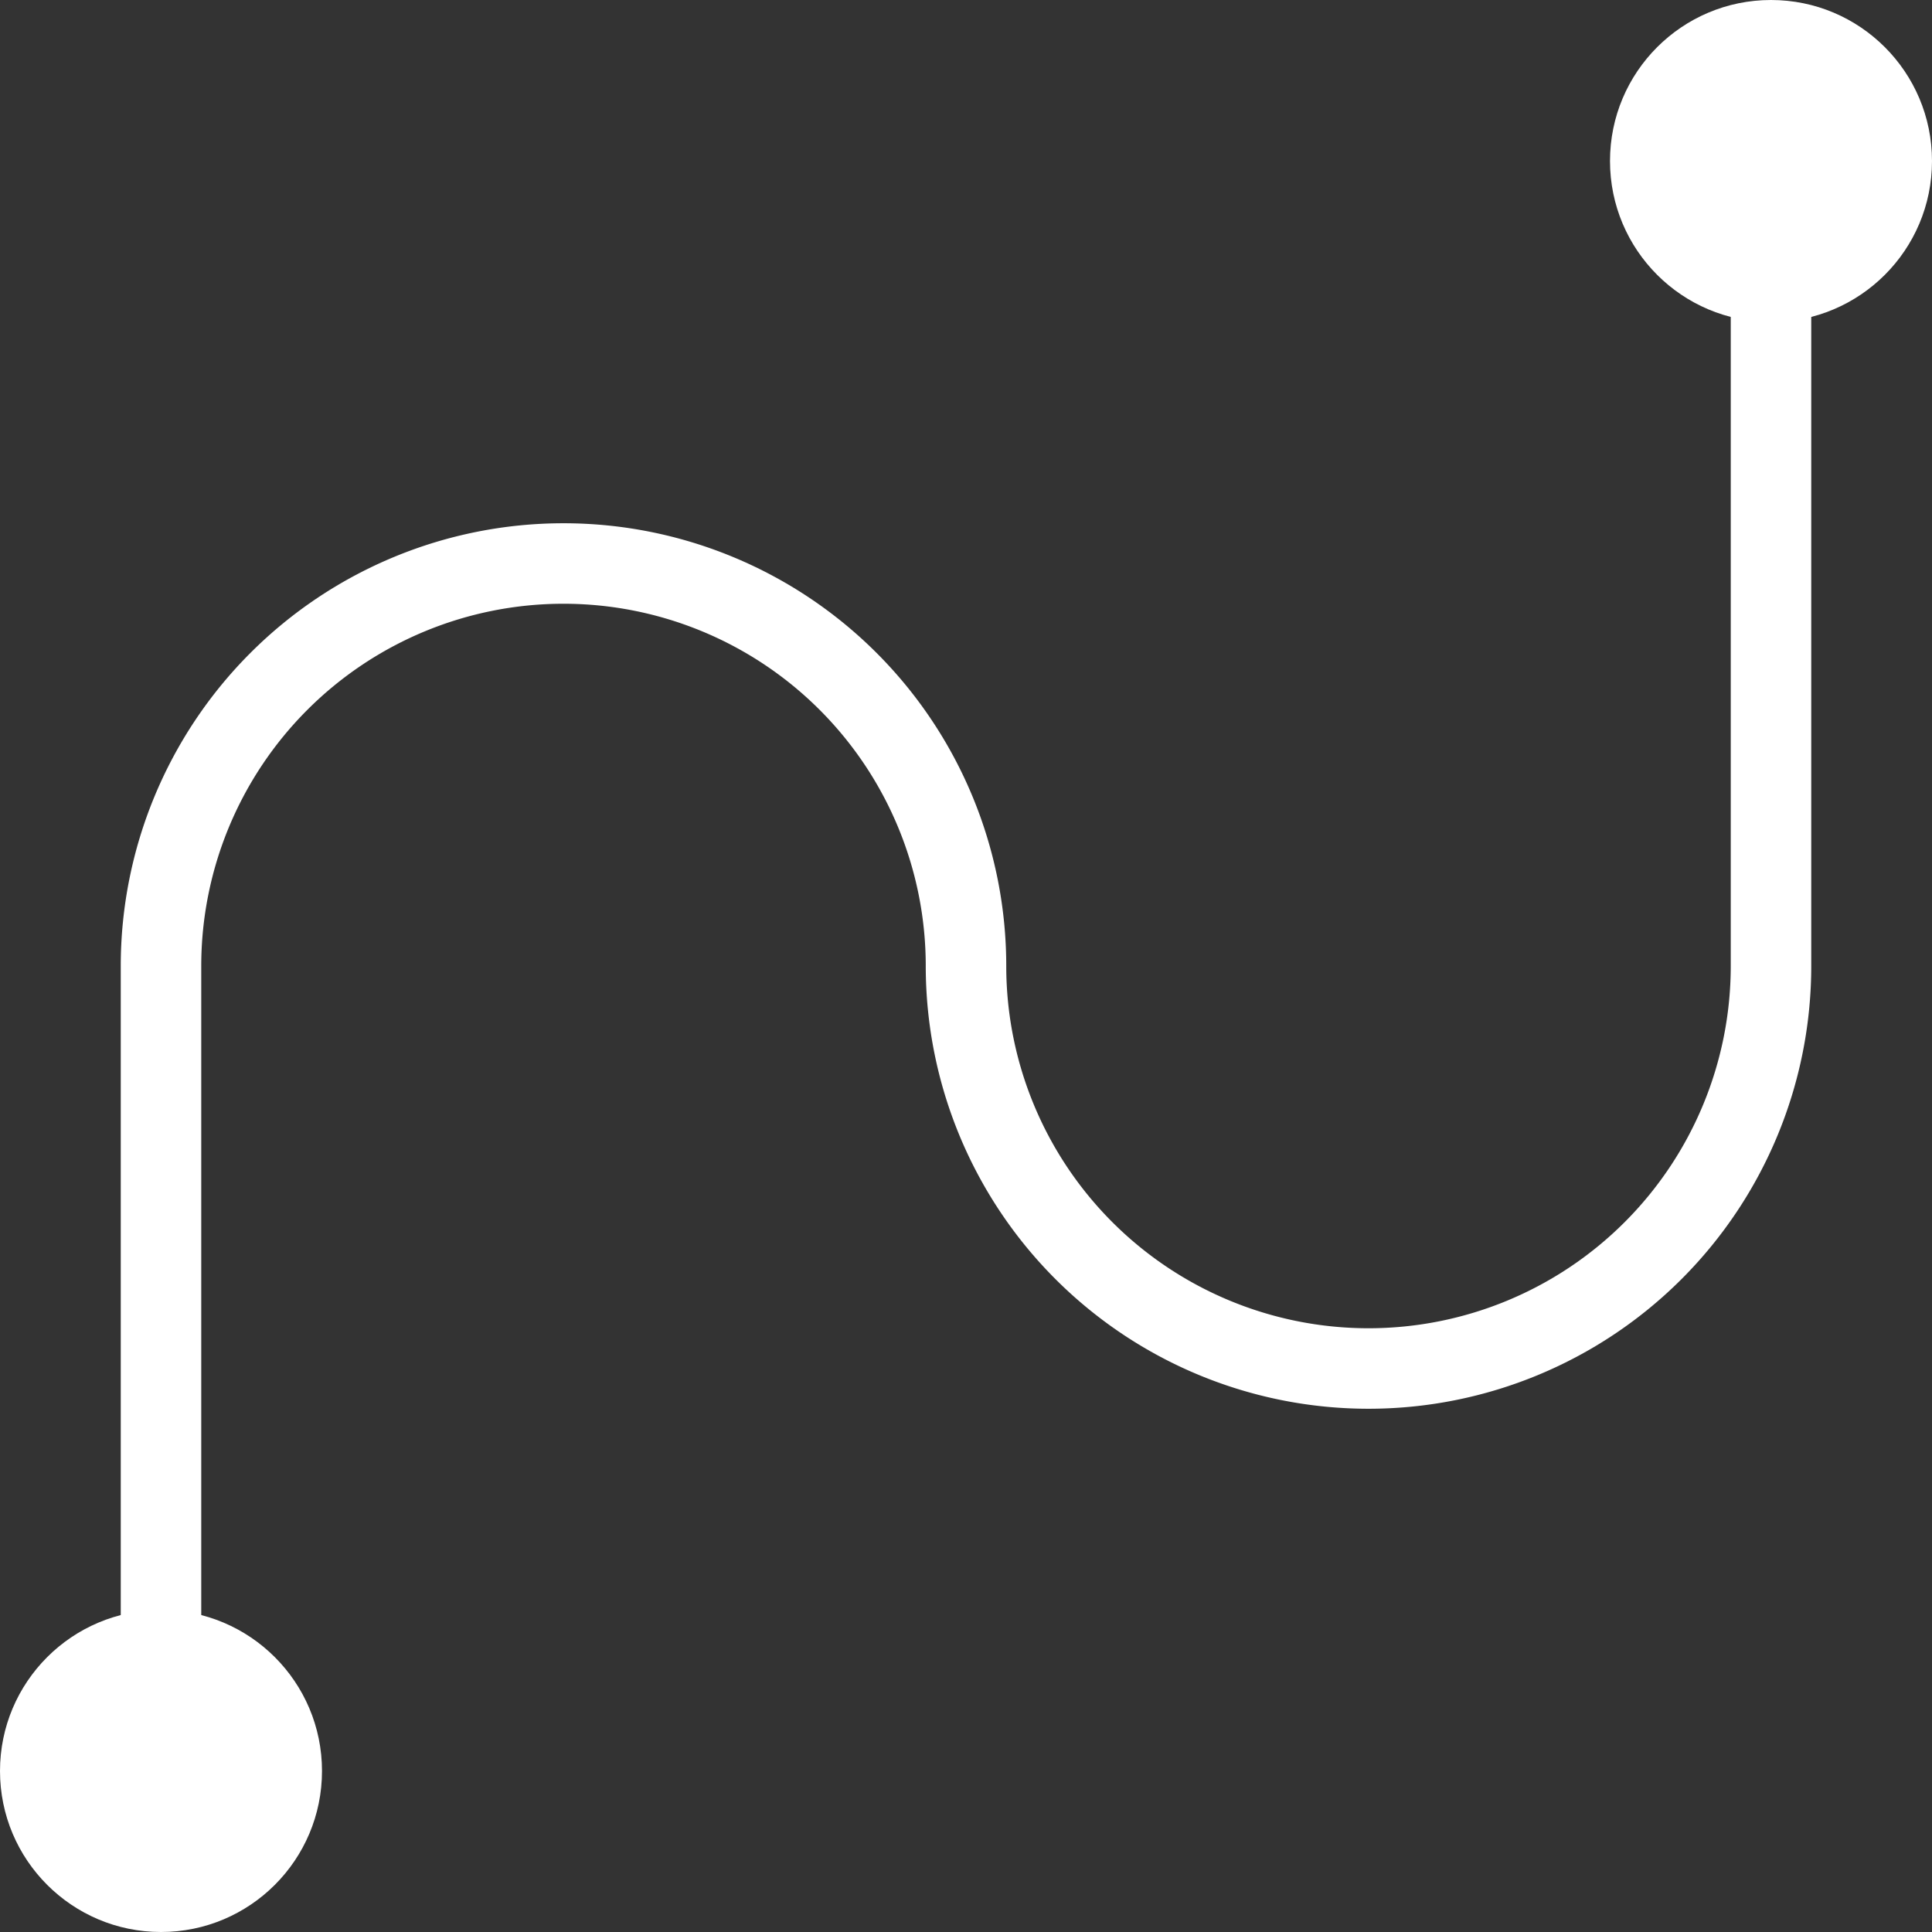<svg height="24" viewBox="0 0 24 24" width="24" xmlns="http://www.w3.org/2000/svg">
<rect x="0" y="0" width="24" height="24" fill="#333333" stroke="none"/>
<circle cx="2" cy="22" r="2" style="fill:#FFFFFF; stroke-width:0"/>
<circle cx="22" cy="2" r="2" style="fill:white; stroke-width:0"/>
<path d="M 2,22 V 12 A 5,5,0,0,1,12,12 A 5,5,0,0,0,22,12 V 2" style="stroke:white; fill:none"/>
</svg>
	